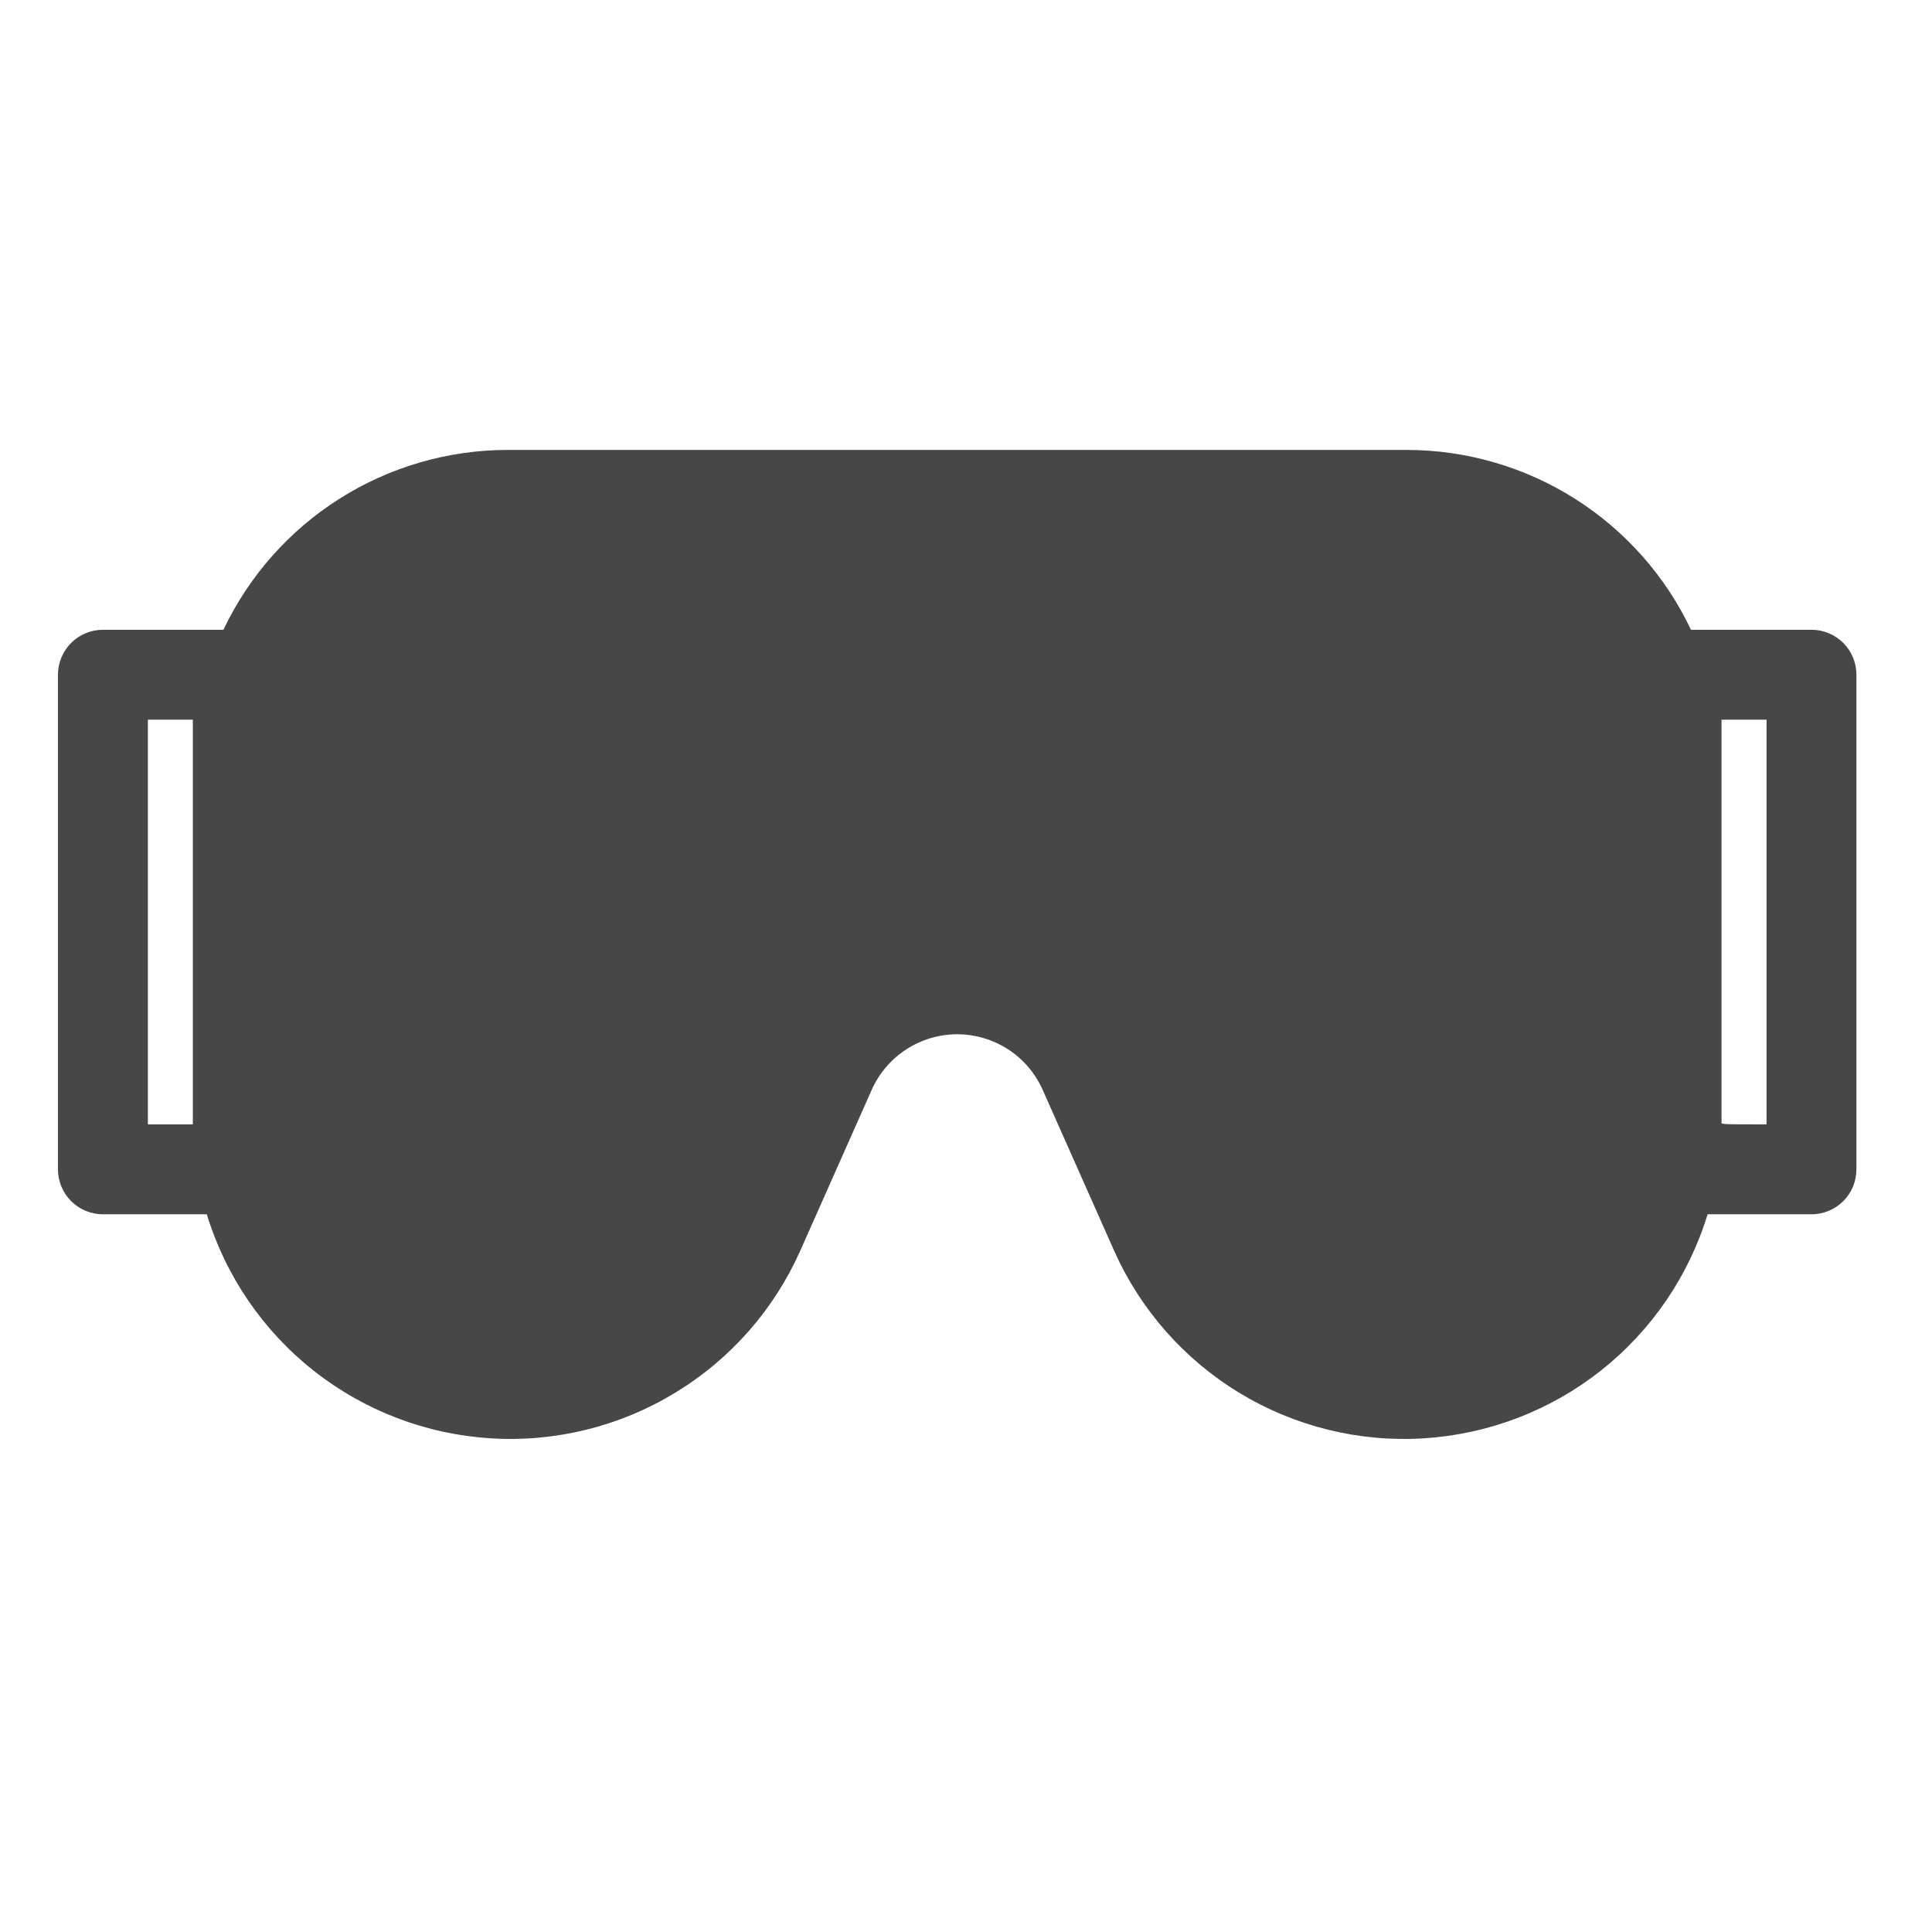 <svg width="33" height="33" viewBox="0 0 33 33" fill="none" xmlns="http://www.w3.org/2000/svg">
<path d="M30.942 10.757H28.883C28.448 9.839 27.76 9.062 26.901 8.519C26.042 7.975 25.046 7.686 24.03 7.685H8.67C7.653 7.686 6.657 7.975 5.798 8.519C4.939 9.062 4.252 9.839 3.816 10.757H1.758C1.554 10.757 1.359 10.838 1.215 10.982C1.071 11.126 0.99 11.322 0.99 11.525V19.973C0.99 20.177 1.071 20.372 1.215 20.516C1.359 20.66 1.554 20.741 1.758 20.741H3.532C3.855 21.797 4.492 22.73 5.36 23.414C6.227 24.098 7.282 24.5 8.385 24.568C9.487 24.636 10.584 24.365 11.528 23.792C12.473 23.22 13.22 22.372 13.669 21.363L14.89 18.614C15.016 18.332 15.221 18.092 15.48 17.924C15.739 17.756 16.041 17.666 16.35 17.666C16.658 17.666 16.96 17.756 17.22 17.924C17.479 18.092 17.683 18.332 17.809 18.614L19.03 21.363C19.48 22.372 20.227 23.22 21.171 23.792C22.115 24.365 23.212 24.636 24.314 24.568C25.417 24.5 26.472 24.098 27.34 23.414C28.207 22.73 28.845 21.797 29.167 20.741H30.942C31.145 20.741 31.34 20.66 31.485 20.516C31.629 20.372 31.709 20.177 31.709 19.973V11.525C31.709 11.322 31.629 11.126 31.485 10.982C31.34 10.838 31.145 10.757 30.942 10.757ZM3.294 19.205H2.526V12.293H3.294V19.205ZM30.174 19.205C29.321 19.205 29.405 19.205 29.405 19.159V12.293H30.174V19.205Z" fill="#474747"/>
</svg>

